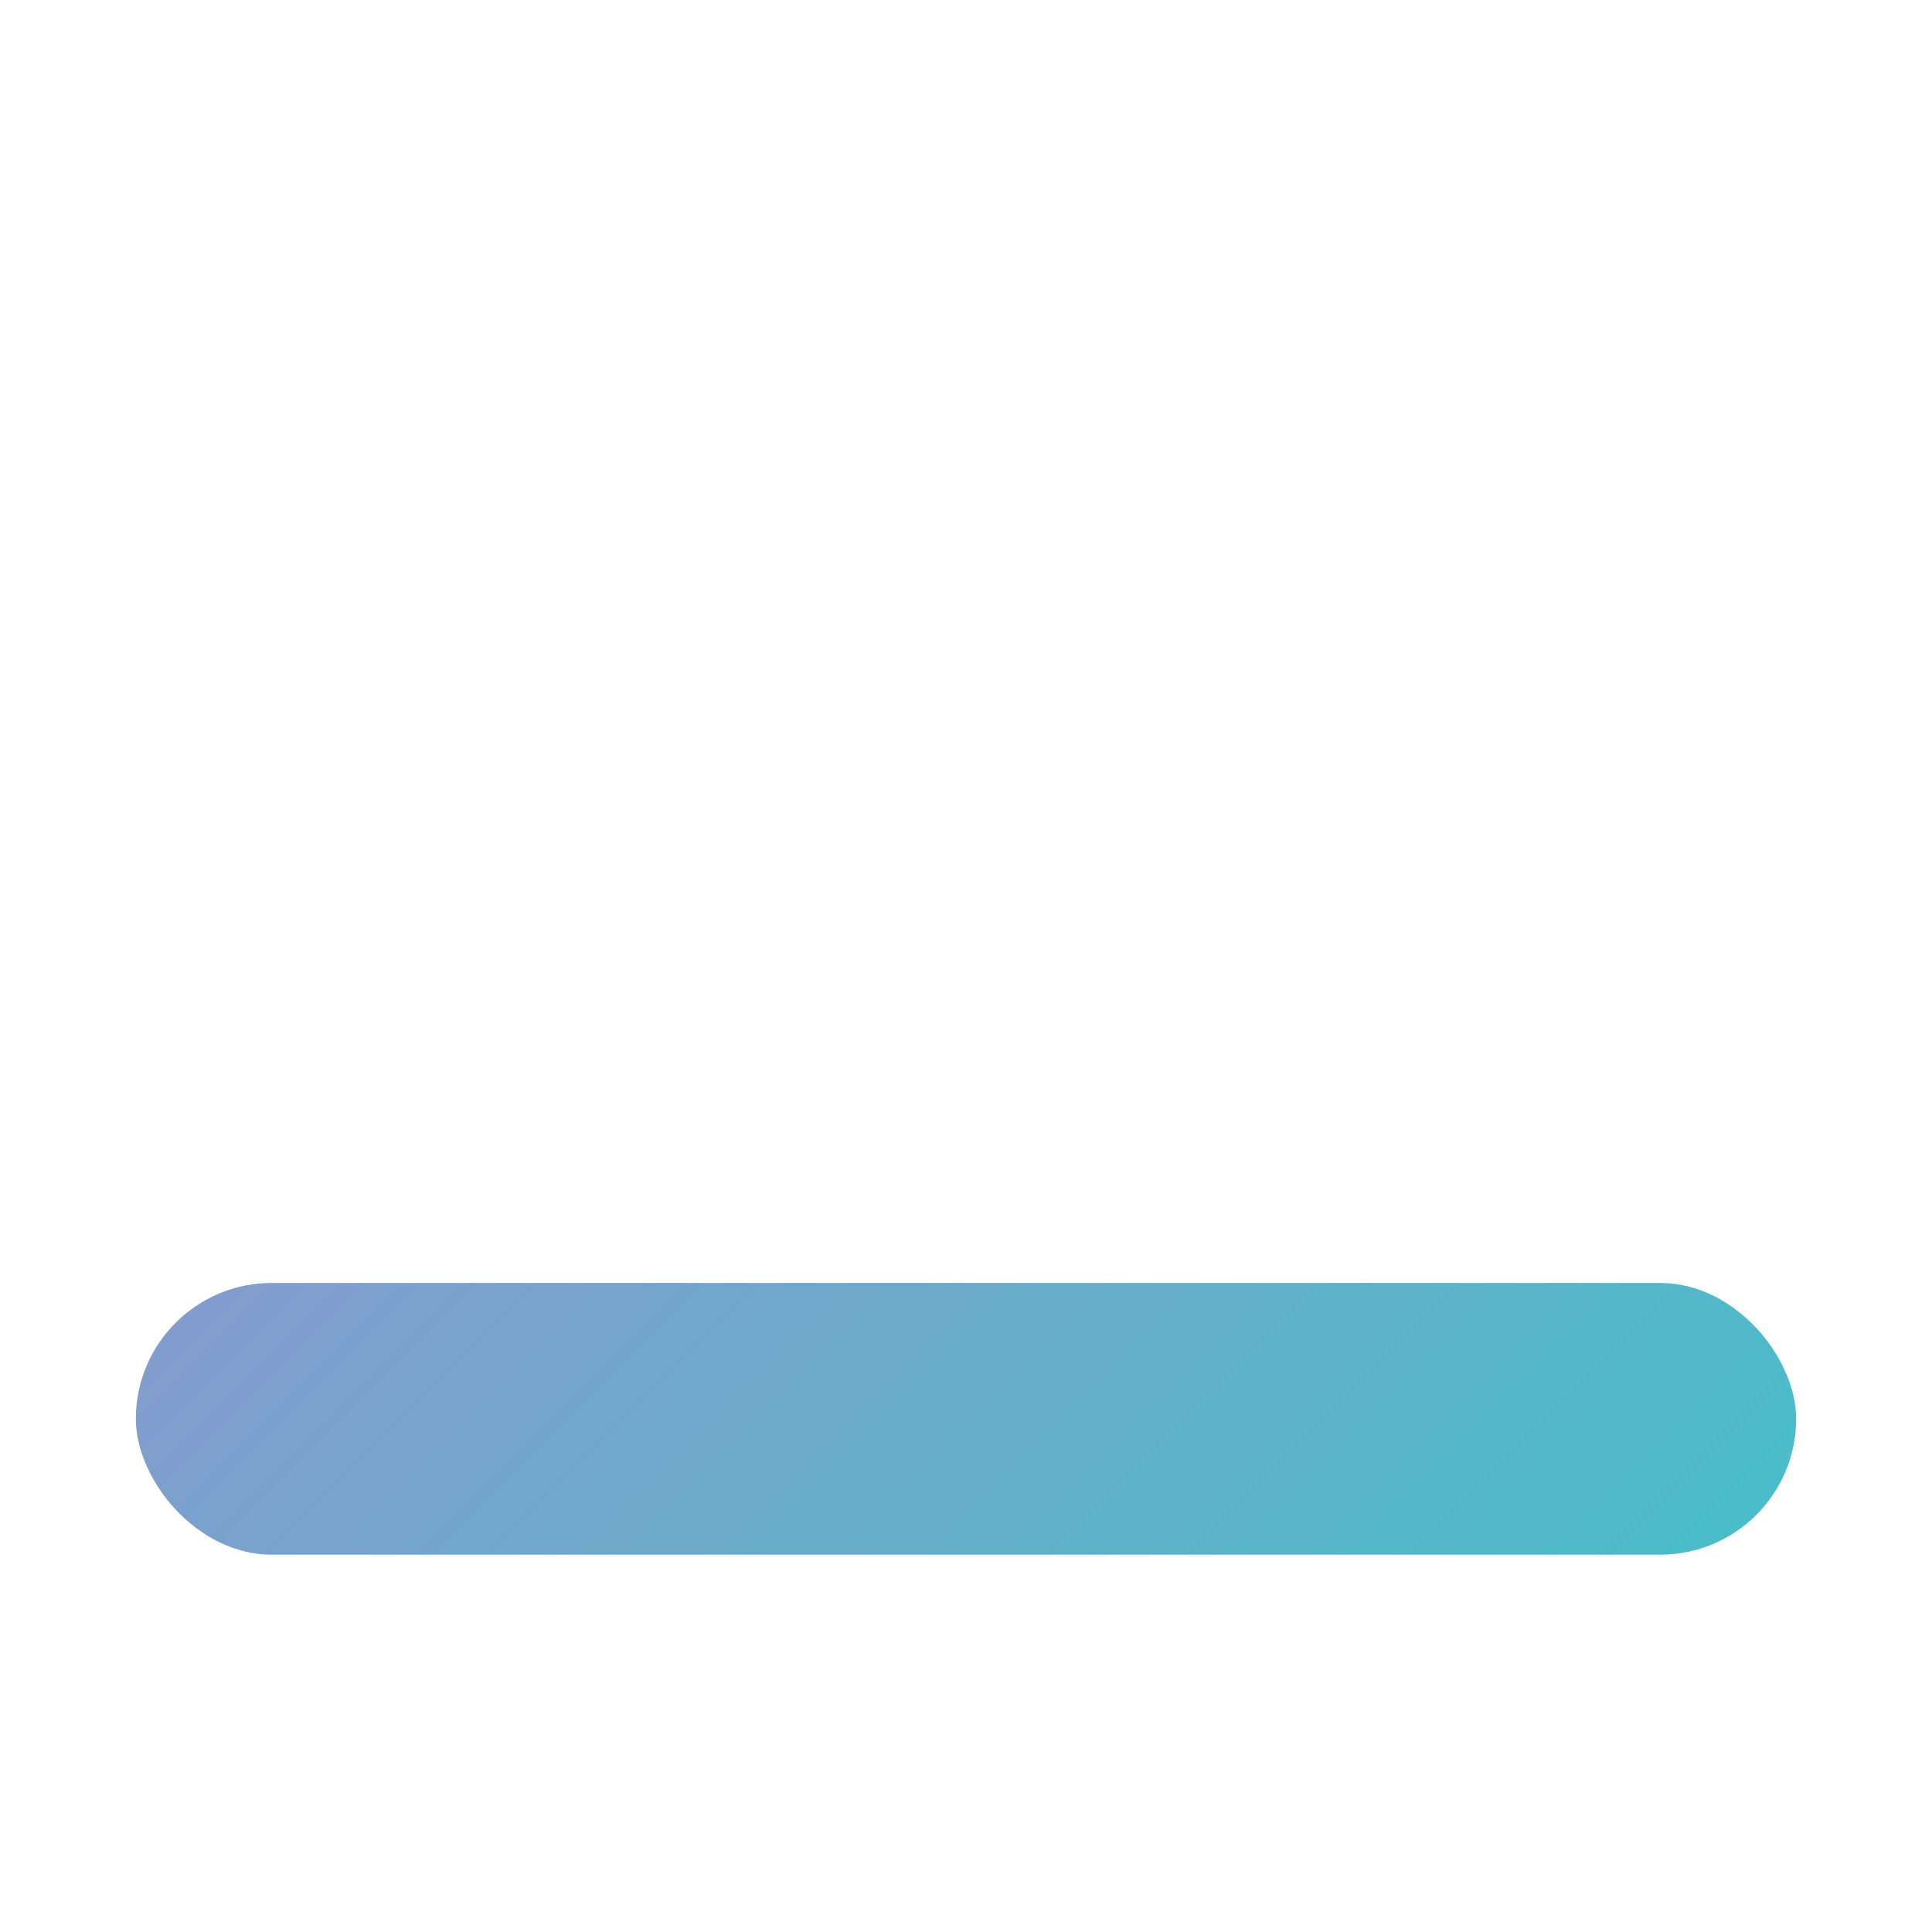 <?xml version="1.0" encoding="UTF-8" standalone="no"?>
<!-- Created with Inkscape (http://www.inkscape.org/) -->

<svg
   width="200"
   height="200"
   viewBox="0 0 128 128"
   version="1.1"
   id="svg1891"
   inkscape:version="1.1 (c68e22c387, 2021-05-23)"
   sodipodi:docname="hamburger.svg"
   xmlns:inkscape="http://www.inkscape.org/namespaces/inkscape"
   xmlns:sodipodi="http://sodipodi.sourceforge.net/DTD/sodipodi-0.dtd"
   xmlns:xlink="http://www.w3.org/1999/xlink"
   xmlns="http://www.w3.org/2000/svg"
   xmlns:svg="http://www.w3.org/2000/svg">
  <sodipodi:namedview
     id="namedview1893"
     pagecolor="#ffffff"
     bordercolor="#999999"
     borderopacity="1"
     inkscape:pageshadow="0"
     inkscape:pageopacity="0"
     inkscape:pagecheckerboard="0"
     inkscape:document-units="mm"
     showgrid="false"
     inkscape:zoom="1.8101934"
     inkscape:cx="76.994186"
     inkscape:cy="111.11312"
     inkscape:window-width="958"
     inkscape:window-height="1008"
     inkscape:window-x="-7"
     inkscape:window-y="0"
     inkscape:window-maximized="0"
     inkscape:current-layer="layer1" />
  <defs
     id="defs1888">
    <linearGradient
       id="logo-gradient"
       x1="64"
       y1="0"
       x2="64"
       y2="128"
       gradientUnits="userSpaceOnUse"
       gradientTransform="translate(118.343,1.533)">
      <stop
         offset="20%"
         stop-color="#9990CF"
         id="stop4887" />
      <stop
         offset="100%"
         stop-color="#38C7C7"
         id="stop4889" />
    </linearGradient>
    <clipPath
       clipPathUnits="userSpaceOnUse"
       id="clipPath1856">
      <g
         id="g1864"
         transform="translate(0,10)"
         style="fill:#ffffff">
        <rect
           style="fill:#ffffff;stroke-width:0.261"
           id="rect1858"
           width="110"
           height="18"
           y="15"
           rx="9"
           x="9" />
        <rect
           style="fill:#ffffff;stroke-width:0.261"
           id="rect1860"
           width="110"
           height="18"
           y="45"
           rx="9"
           x="9" />
        <rect
           style="fill:#ffffff;stroke-width:0.261"
           id="rect1862"
           width="110"
           height="18"
           y="75"
           rx="9"
           x="9" />
      </g>
    </clipPath>
    <linearGradient
       inkscape:collect="always"
       xlink:href="#logo-gradient"
       id="linearGradient982"
       x1="6.745"
       y1="-156.053"
       x2="134.746"
       y2="-28.053"
       gradientUnits="userSpaceOnUse"
       gradientTransform="translate(-6.745,156.359)" />
    <clipPath
       clipPathUnits="userSpaceOnUse"
       id="clipPath1856-1">
      <g
         id="g1864-3"
         transform="translate(0,10)"
         style="fill:#ffffff">
        <rect
           style="fill:#ffffff;stroke-width:0.261"
           id="rect1858-1"
           width="110"
           height="18"
           y="15"
           rx="9"
           x="9" />
        <rect
           style="fill:#ffffff;stroke-width:0.261"
           id="rect1860-5"
           width="110"
           height="18"
           y="45"
           rx="9"
           x="9" />
        <rect
           style="fill:#ffffff;stroke-width:0.261"
           id="rect1862-9"
           width="110"
           height="18"
           y="75"
           rx="9"
           x="9" />
      </g>
    </clipPath>
  </defs>
  <g
     inkscape:label="Layer 1"
     inkscape:groupmode="layer"
     id="layer1">
    <path
       style="fill:url(#linearGradient982);fill-opacity:1;stroke-width:0.704"
       id="rect63"
       width="128"
       height="128"
       x="0"
       y="0"
       sodipodi:type="rect"
       clip-path="url(#clipPath1856-1)"
       d="M 0,0 H 128 V 128 H 0 Z"
       transform="1.1 (c68e22c387, 2021-05-23)" />
  </g>
</svg>
